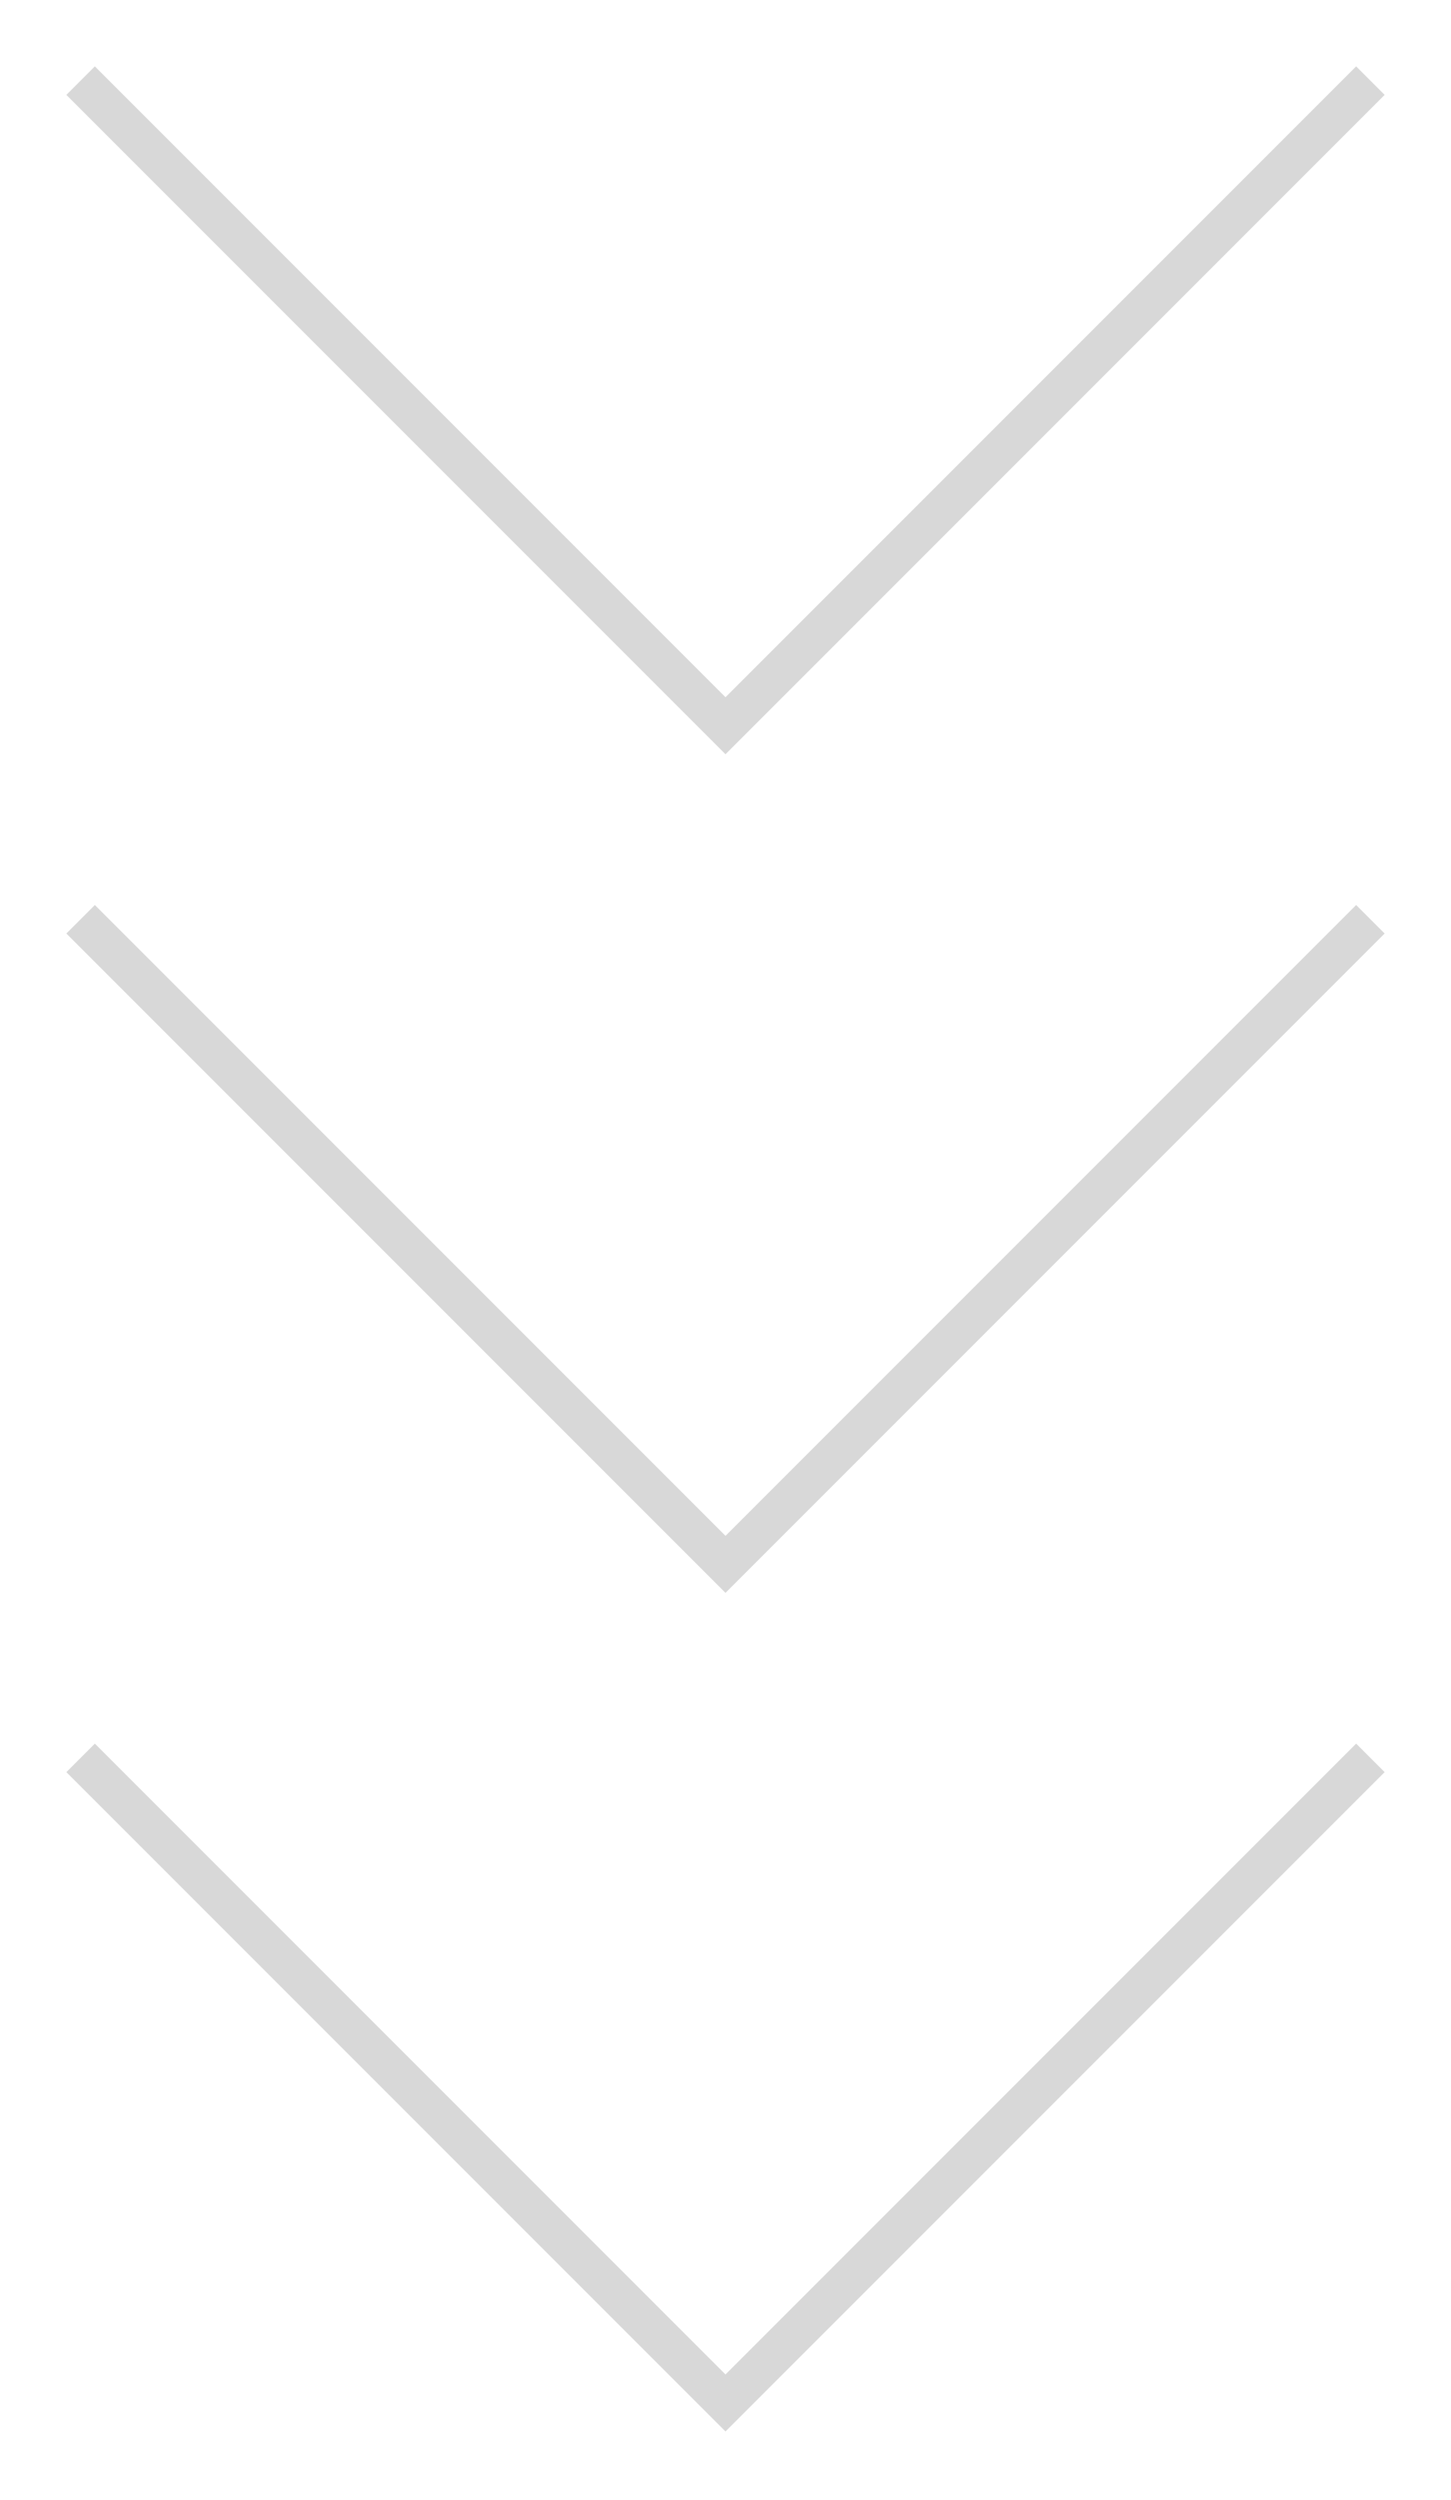 <svg width="18" height="31" viewBox="0 0 18 31" fill="none" xmlns="http://www.w3.org/2000/svg">
<path d="M1 1L9 9L17 1" stroke="#D8D8D8" stroke-width="0.5"/>
<path d="M1 11.4L9 19.4L17 11.4" stroke="#D8D8D8" stroke-width="0.5"/>
<path d="M1 21.8L9 29.8L17 21.8" stroke="#D8D8D8" stroke-width="0.5"/>
</svg>
